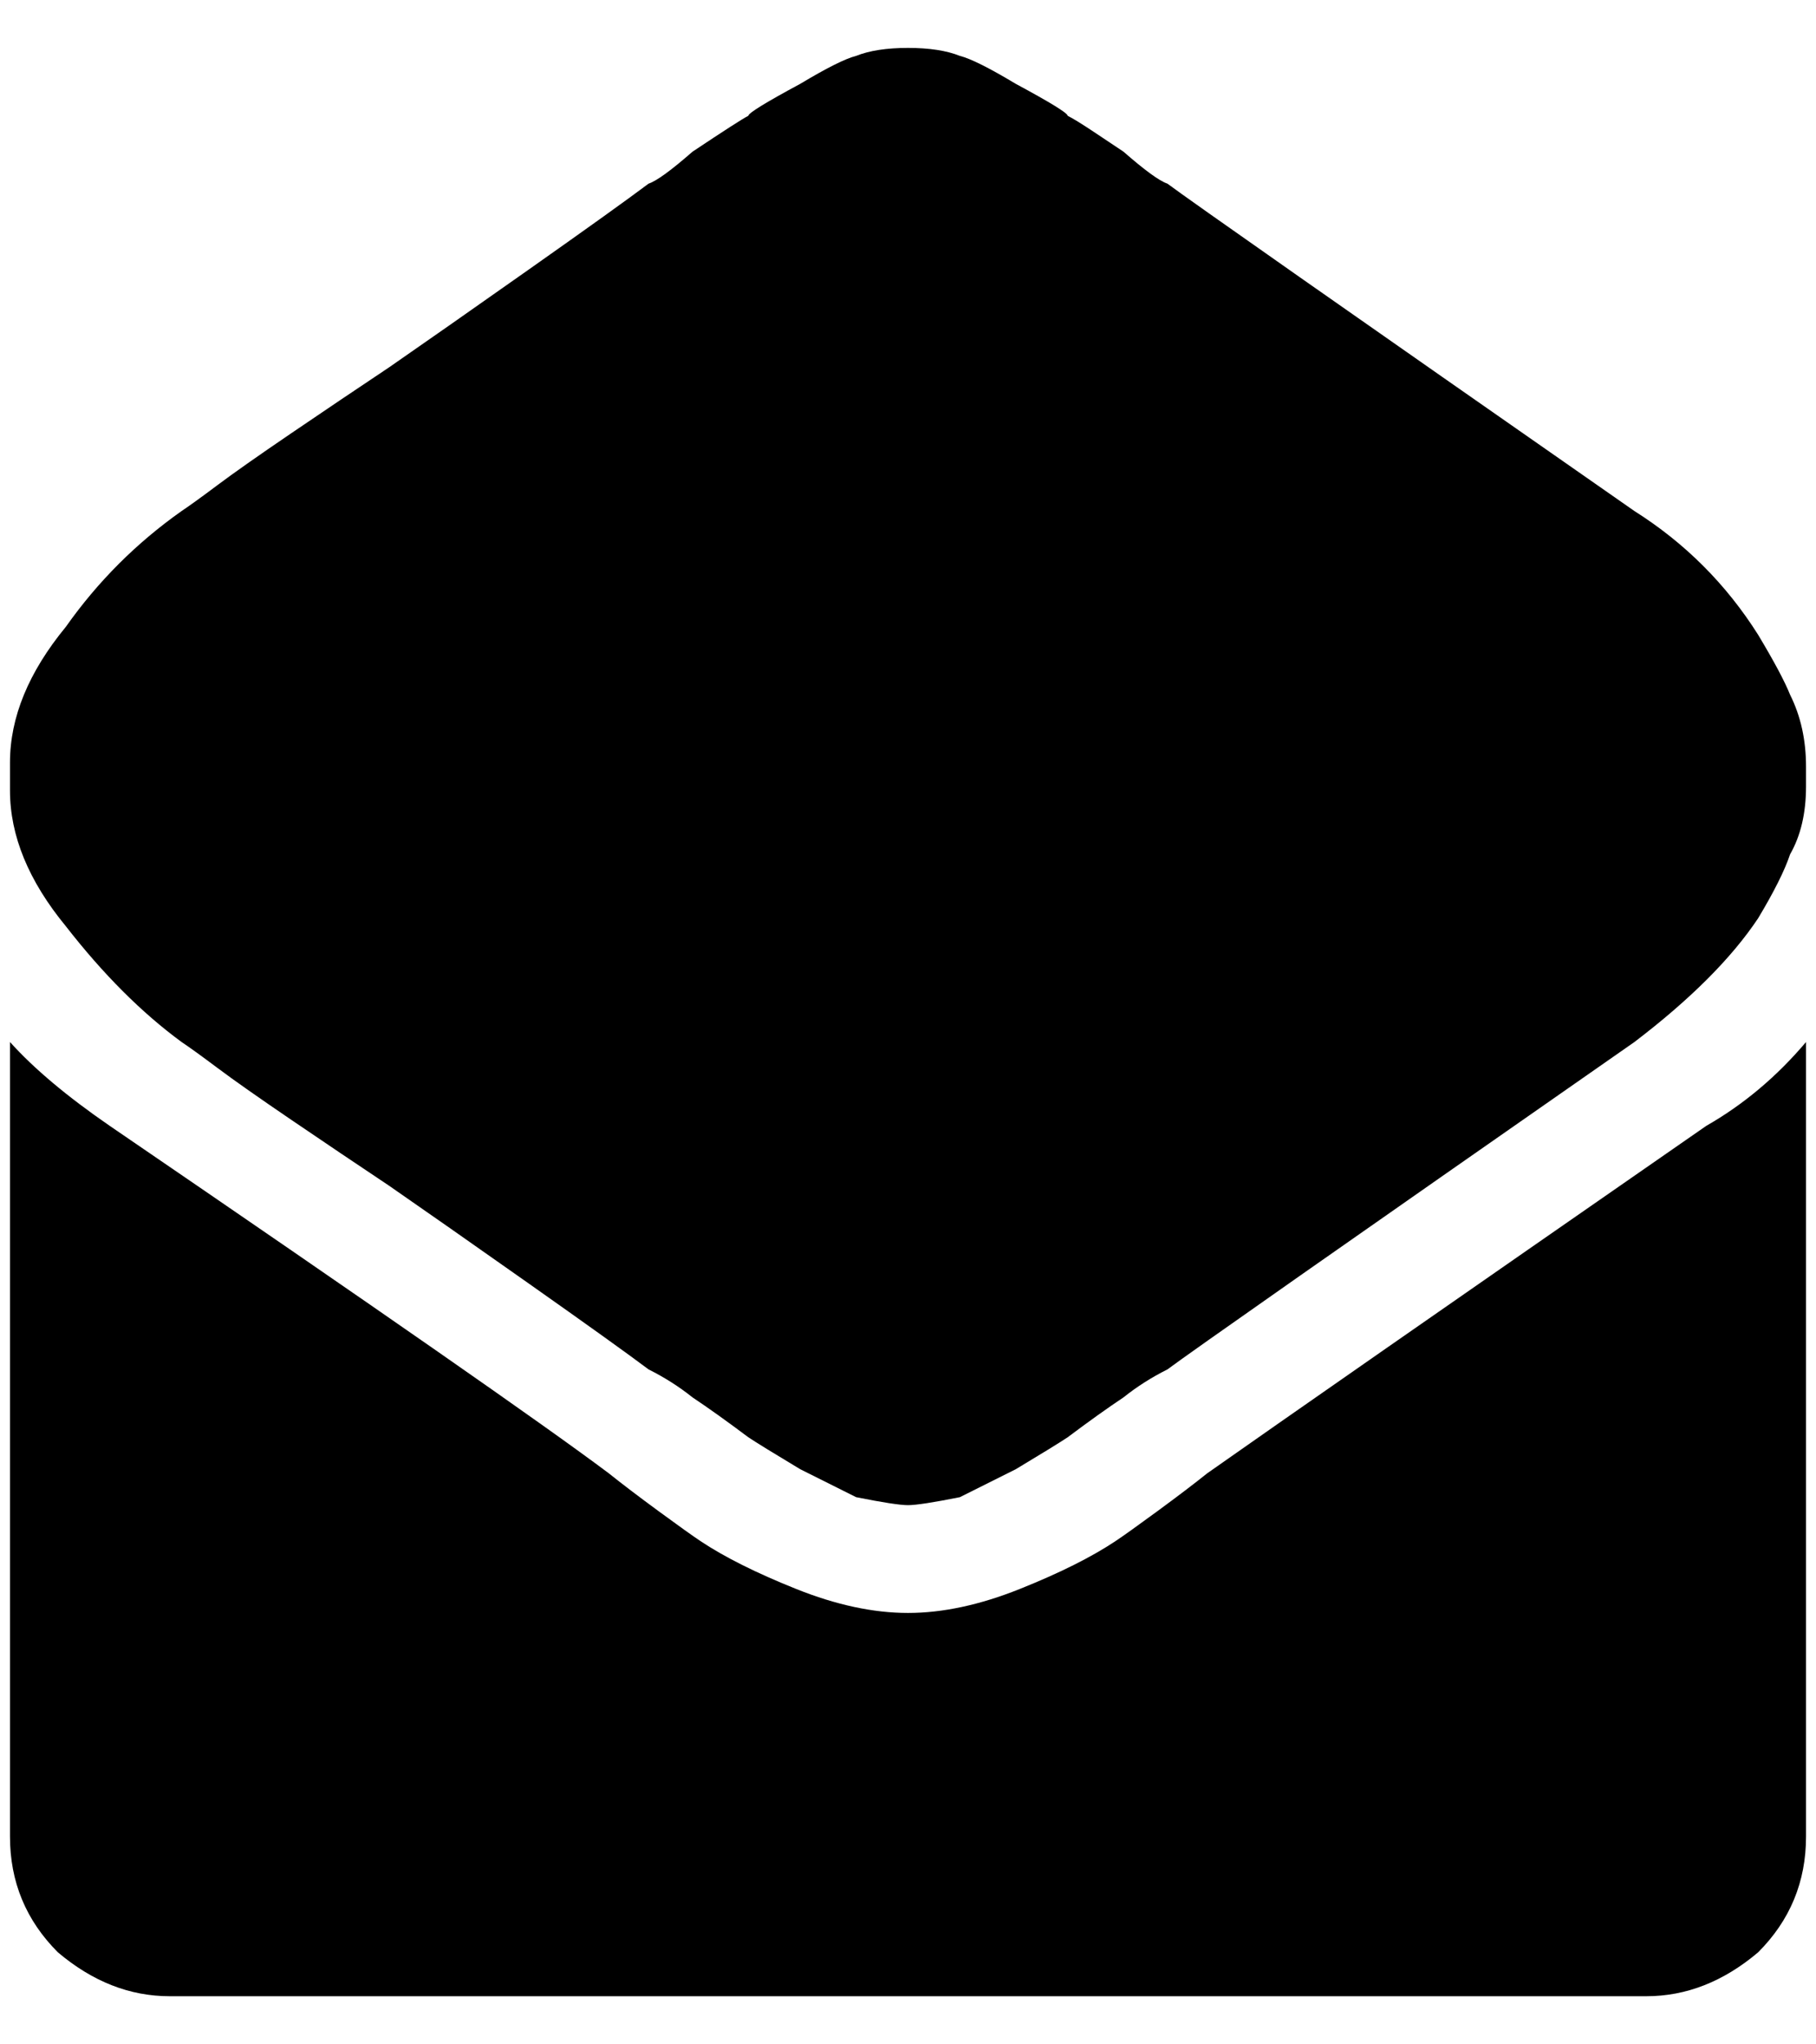 <?xml version="1.0" standalone="no"?>
<!DOCTYPE svg PUBLIC "-//W3C//DTD SVG 1.1//EN" "http://www.w3.org/Graphics/SVG/1.1/DTD/svg11.dtd" >
<svg xmlns="http://www.w3.org/2000/svg" xmlns:xlink="http://www.w3.org/1999/xlink" version="1.1" viewBox="-10 0 1820 2048">
   <path fill="currentColor"
d="M1200 1476q-20 16 -50 38t-42 30q-36 24 -96 48t-112 24t-112 -24t-96 -48q-12 -8 -42 -30t-50 -38q-96 -72 -500 -348q-64 -44 -100 -84v796q0 68 48 116q52 44 112 44h1480q60 0 112 -44q48 -48 48 -116v-796q-44 52 -100 84q-392 272 -500 348zM1800 768
q0 -40 -16 -72q-8 -20 -32 -60q-48 -76 -124 -124q-436 -304 -468 -328q-12 -4 -44 -32l-30 -20q-18 -12 -26 -16q0 -4 -52 -32q-40 -24 -56 -28q-20 -8 -52 -8t-52 8q-16 4 -56 28q-52 28 -52 32q-8 4 -56 36q-32 28 -44 32q-32 24 -120 86t-140 98q-48 32 -98 66t-74 52
t-36 26q-68 48 -116 116q-56 68 -56 136v12v16q0 68 56 136q56 72 116 116q12 8 36 26t74 52t98 66q52 36 140 98t120 86q24 12 44 28q24 16 56 40q12 8 52 32l56 28q40 8 52 8t52 -8l56 -28q40 -24 52 -32q32 -24 56 -40q20 -16 44 -28q32 -24 468 -328q84 -64 124 -124
q24 -40 32 -64q16 -28 16 -68v-12v-8z" />
</svg>
